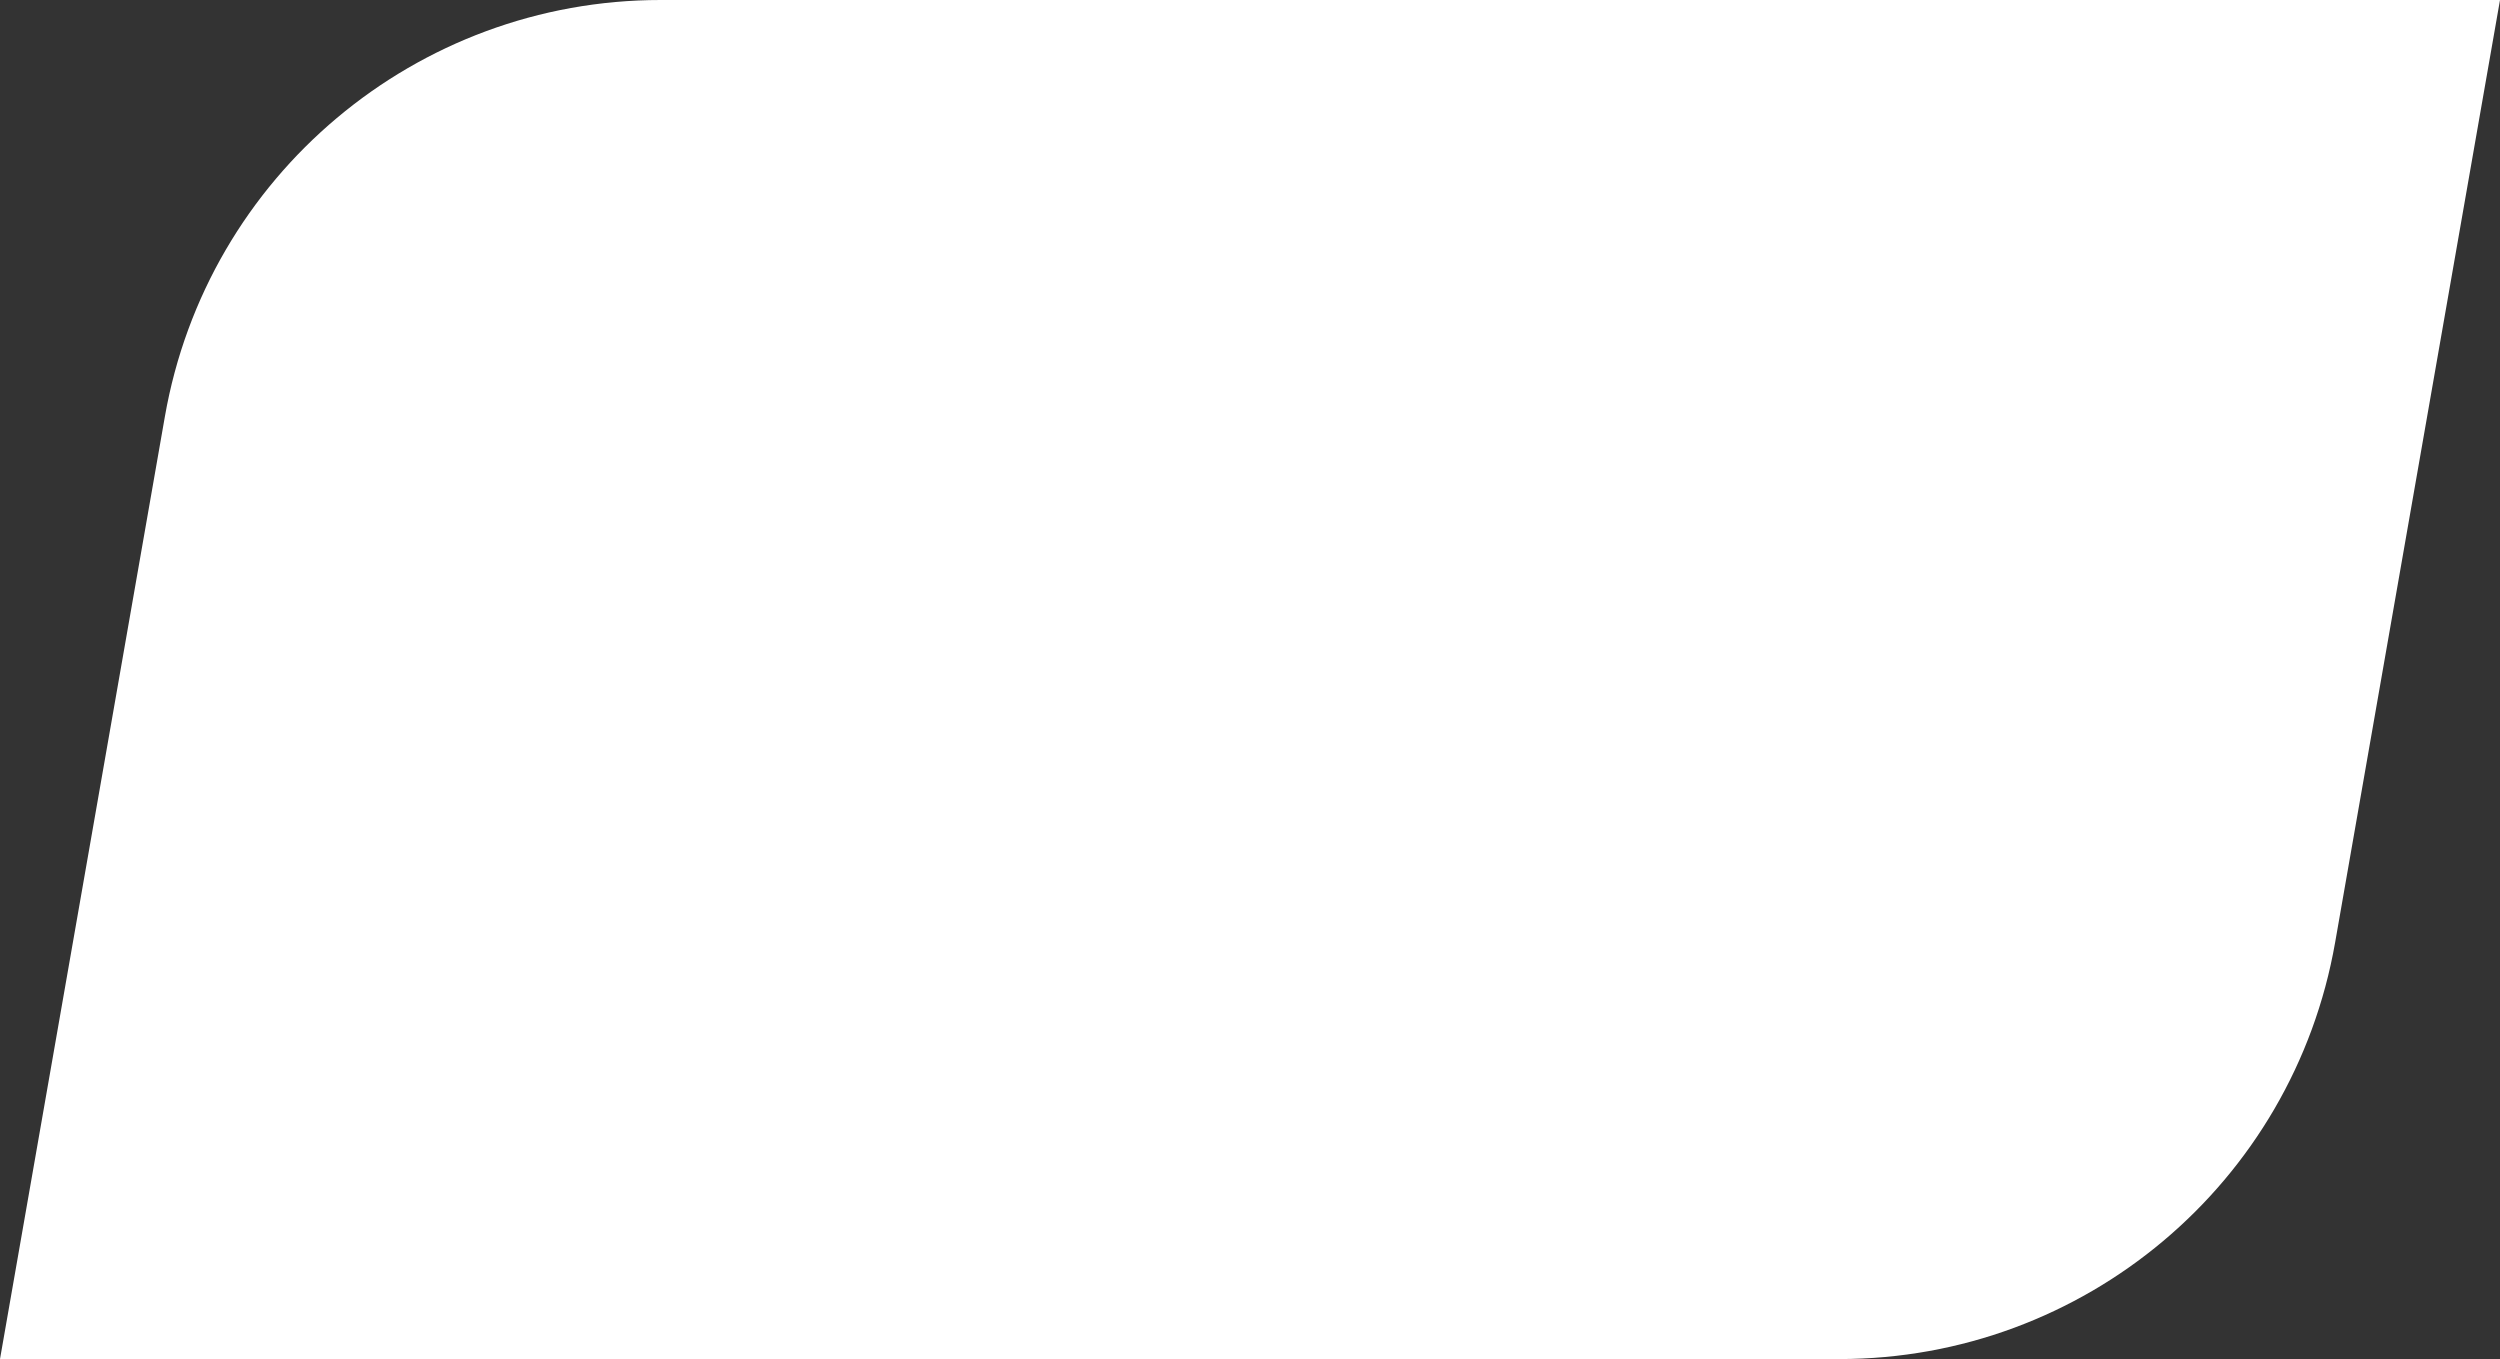 <svg width="149" height="81" viewBox="0 0 149 81" fill="none" xmlns="http://www.w3.org/2000/svg">
<rect x="0" y="0" width="149" height="81" fill="#333333" stroke="none"/>
<path d="M9.826 24.831C12.337 10.474 24.803 0 39.377 0L149 0L139.174 56.169C136.663 70.526 124.197 81 109.623 81H0L9.826 24.831Z" fill="white"/>
</svg>
